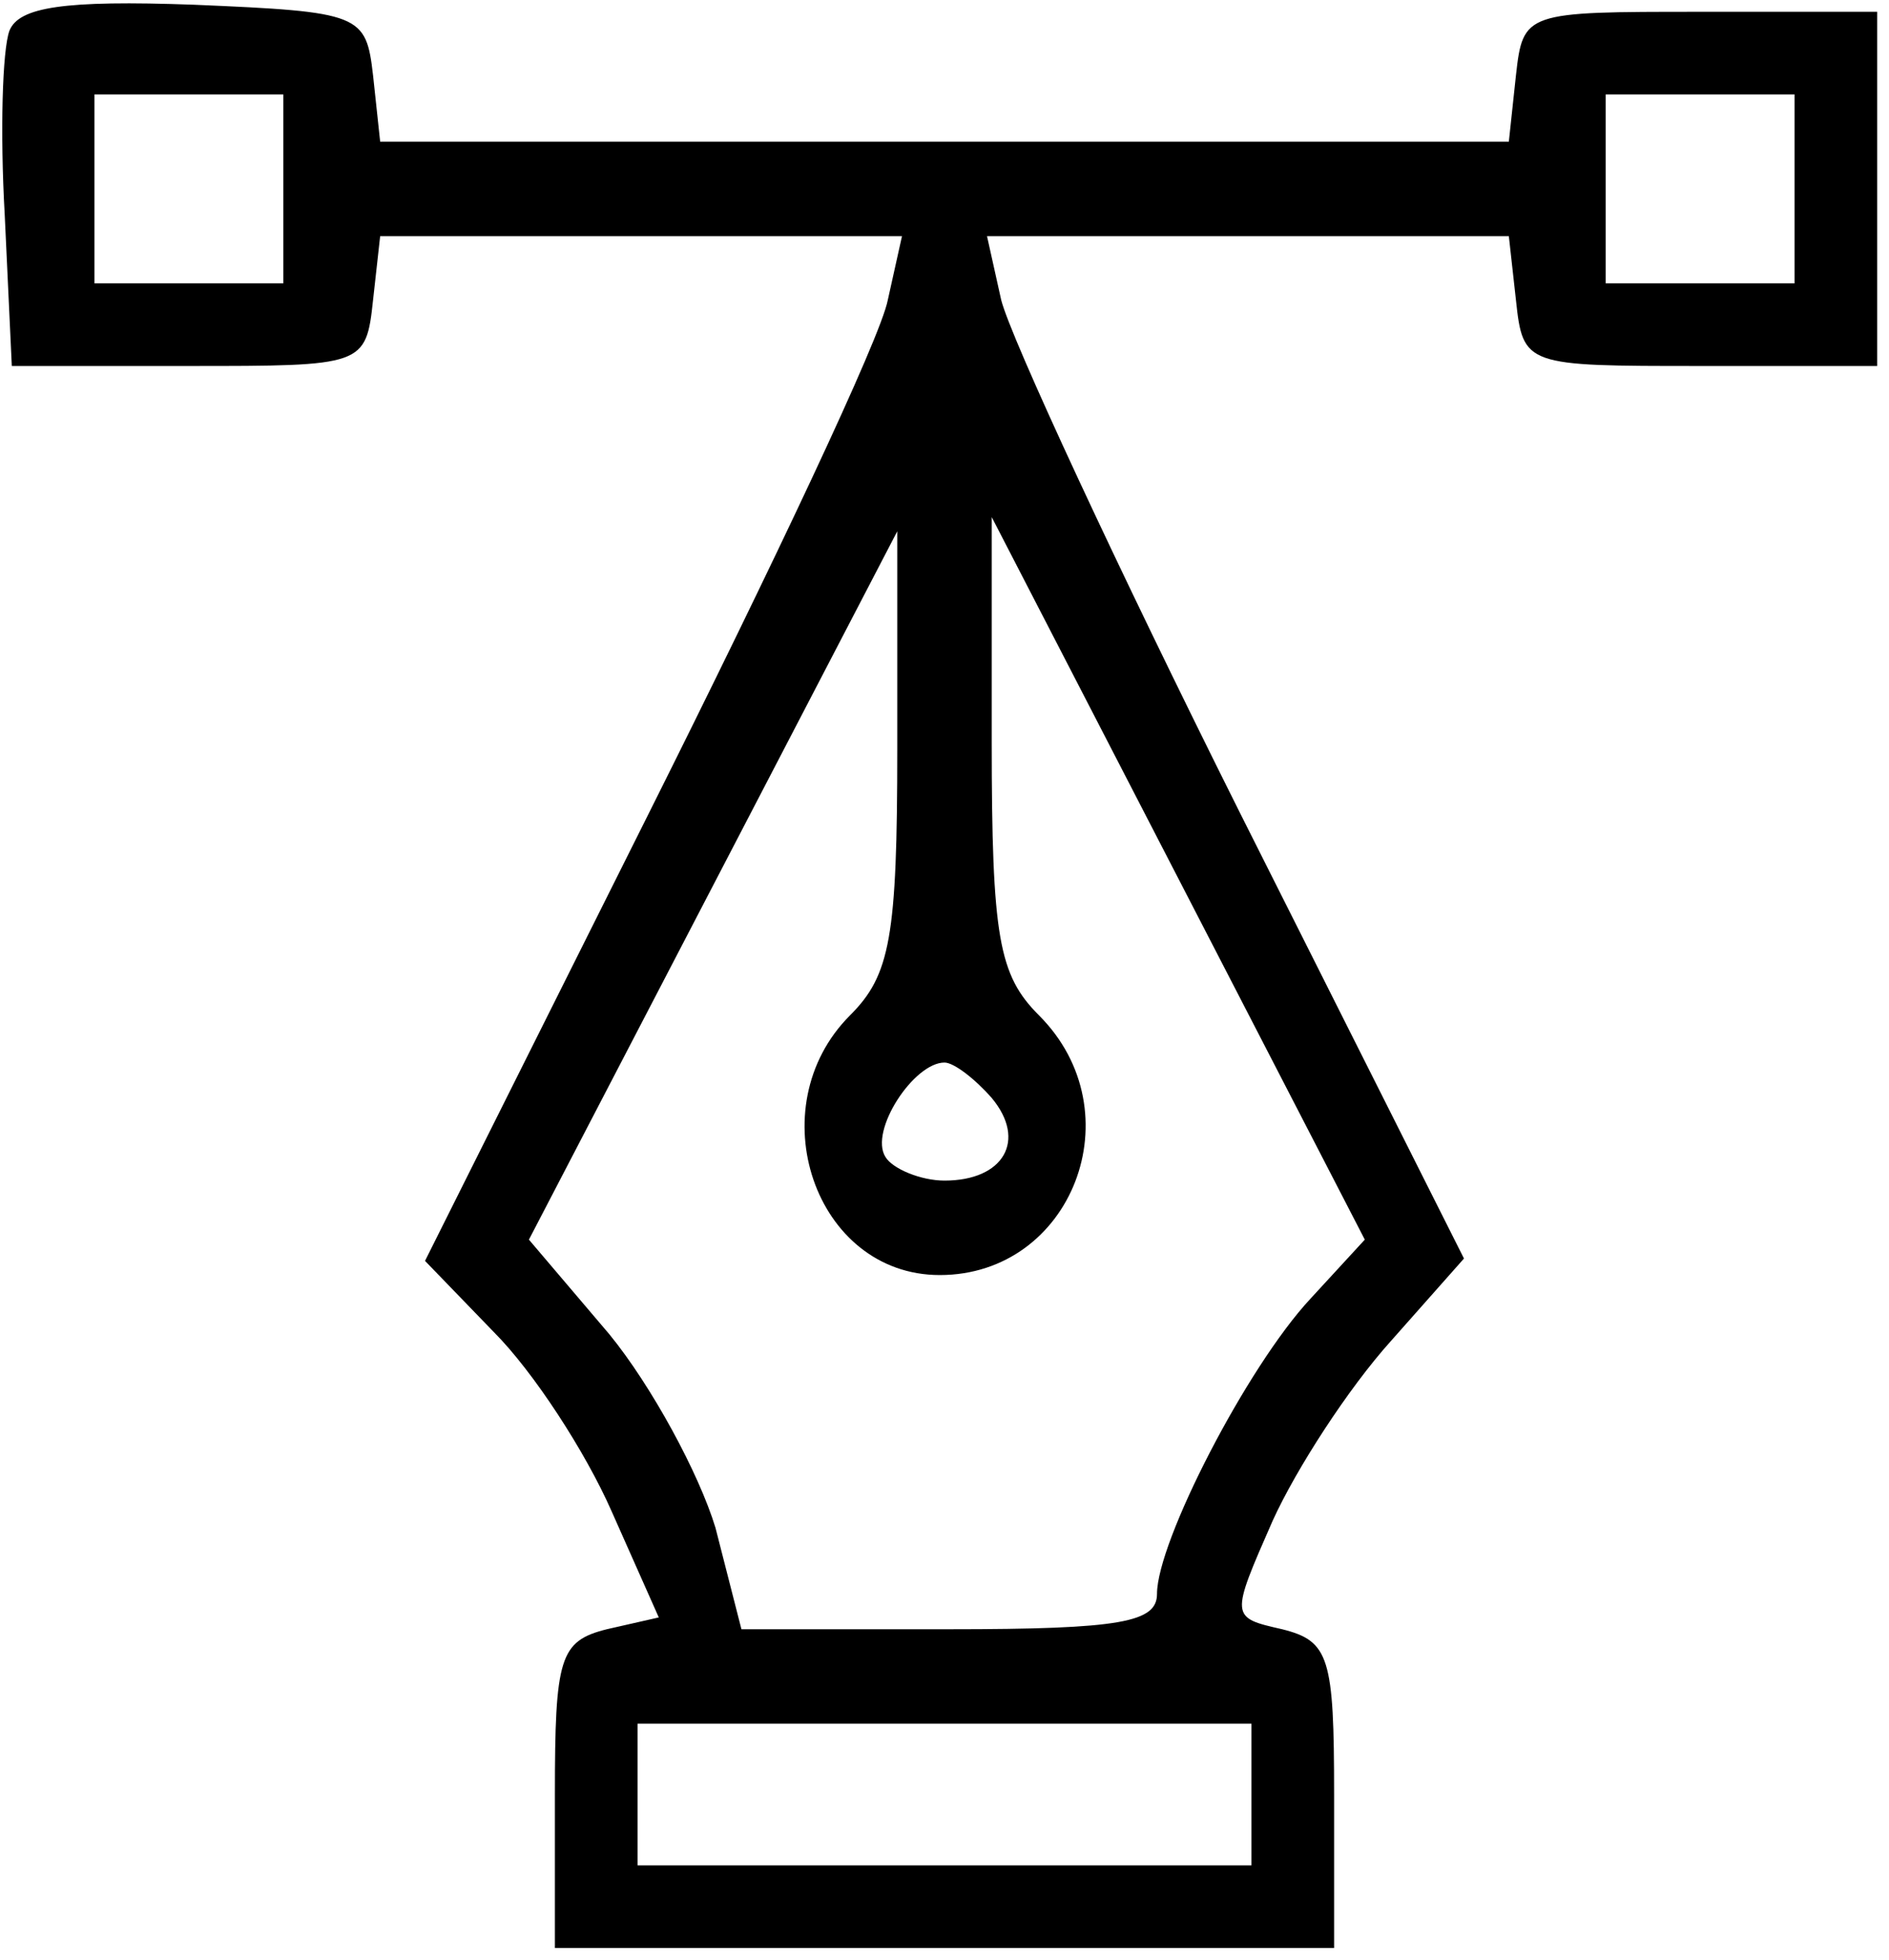 <?xml version="1.0" standalone="no"?>
<!DOCTYPE svg PUBLIC "-//W3C//DTD SVG 20010904//EN"
 "http://www.w3.org/TR/2001/REC-SVG-20010904/DTD/svg10.dtd">
<svg version="1.0" xmlns="http://www.w3.org/2000/svg"
 width="80pt" height="83pt" viewBox="0 0 80 83"
 preserveAspectRatio="xMidYMid meet">

<g transform="translate(0,83) scale(0.1,-0.1)"
fill="#000000" stroke="none">
<path d="M4 817 c-3 -8 -4 -43 -2 -78 l3 -64 75 0 c74 0 75 0 78 28 l3 27 111
0 110 0 -6 -27 c-3 -16 -49 -113 -101 -217 l-95 -190 29 -30 c17 -17 39 -51
50 -76 l20 -45 -22 -5 c-20 -5 -22 -12 -22 -70 l0 -65 165 0 165 0 0 65 c0 58
-2 65 -22 70 -22 5 -22 5 -4 46 10 22 32 56 50 76 l31 35 -95 189 c-52 104
-97 201 -101 217 l-6 27 110 0 111 0 3 -27 c3 -28 4 -28 78 -28 l75 0 0 75 0
75 -75 0 c-74 0 -75 0 -78 -27 l-3 -28 -239 0 -239 0 -3 28 c-3 26 -5 27 -76
30 -55 2 -74 -1 -78 -11z m116 -67 l0 -40 -40 0 -40 0 0 40 0 40 40 0 40 0 0
-40z m640 0 l0 -40 -40 0 -40 0 0 40 0 40 40 0 40 0 0 -40z m-205 -470 c-27
-29 -65 -103 -65 -125 0 -12 -15 -15 -88 -15 l-88 0 -11 43 c-7 23 -27 60 -45
82 l-34 40 78 150 78 150 0 -92 c0 -80 -3 -96 -20 -113 -39 -39 -15 -110 38
-110 56 0 83 69 42 110 -17 17 -20 33 -20 116 l0 95 79 -153 79 -153 -23 -25z
m-135 85 c15 -18 5 -35 -20 -35 -10 0 -22 5 -25 10 -7 11 12 40 25 40 4 0 13
-7 20 -15z m110 -295 l0 -30 -130 0 -130 0 0 30 0 30 130 0 130 0 0 -30z"/>
</g>
</svg>
